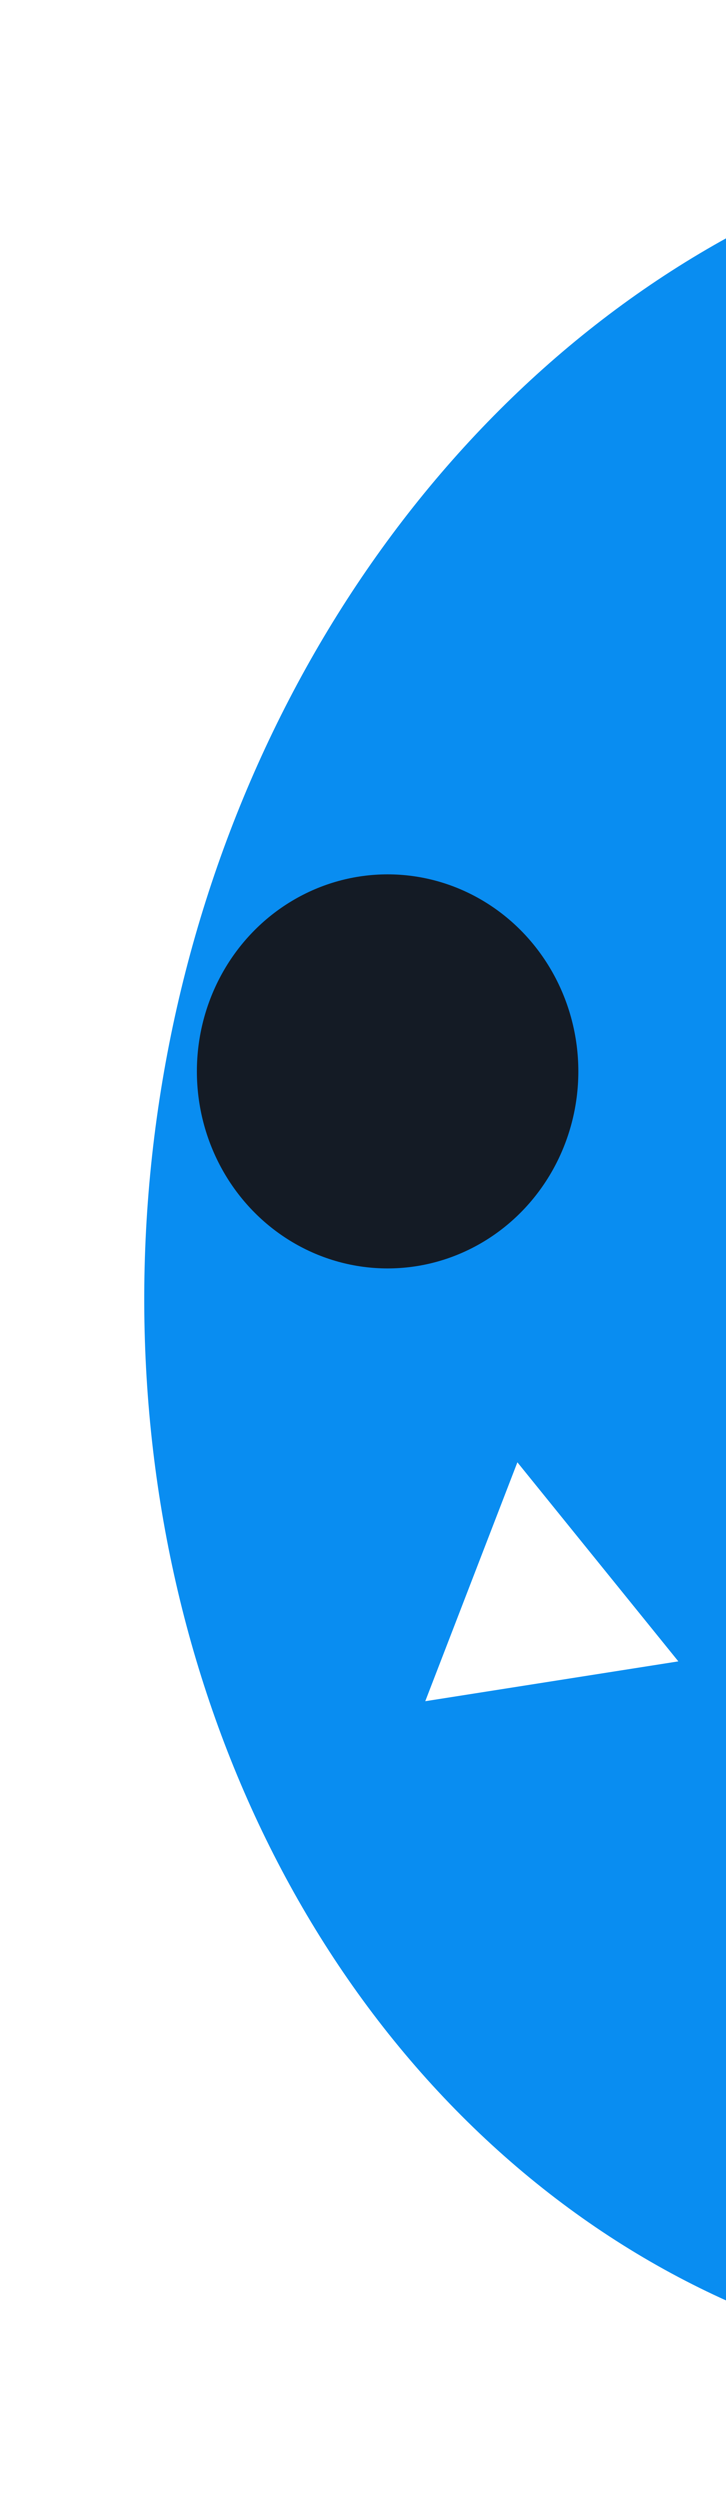 <svg width="59" height="203" viewBox="0 0 59 203" fill="none" xmlns="http://www.w3.org/2000/svg">
<ellipse cx="90" cy="101.5" rx="78" ry="91.5" transform="rotate(7.905 90 101.5)" fill="#098DF1"/>
<g filter="url(#filter0_d)">
<ellipse cx="31.5" cy="83" rx="15.5" ry="16" fill="#141B25"/>
</g>
<g filter="url(#filter1_d)">
<path d="M42.047 114.744L55.127 130.908L34.56 134.143L42.047 114.744Z" fill="white"/>
</g>
<defs>
<filter id="filter0_d" x="12" y="67" width="39" height="40" filterUnits="userSpaceOnUse" color-interpolation-filters="sRGB">
<feFlood flood-opacity="0" result="BackgroundImageFix"/>
<feColorMatrix in="SourceAlpha" type="matrix" values="0 0 0 0 0 0 0 0 0 0 0 0 0 0 0 0 0 0 127 0"/>
<feOffset dy="4"/>
<feGaussianBlur stdDeviation="2"/>
<feColorMatrix type="matrix" values="0 0 0 0 0 0 0 0 0 0 0 0 0 0 0 0 0 0 0.25 0"/>
<feBlend mode="normal" in2="BackgroundImageFix" result="effect1_dropShadow"/>
<feBlend mode="normal" in="SourceGraphic" in2="effect1_dropShadow" result="shape"/>
</filter>
<filter id="filter1_d" x="27.763" y="113.127" width="31.365" height="29.017" filterUnits="userSpaceOnUse" color-interpolation-filters="sRGB">
<feFlood flood-opacity="0" result="BackgroundImageFix"/>
<feColorMatrix in="SourceAlpha" type="matrix" values="0 0 0 0 0 0 0 0 0 0 0 0 0 0 0 0 0 0 127 0"/>
<feOffset dy="4"/>
<feGaussianBlur stdDeviation="2"/>
<feColorMatrix type="matrix" values="0 0 0 0 0 0 0 0 0 0 0 0 0 0 0 0 0 0 0.25 0"/>
<feBlend mode="normal" in2="BackgroundImageFix" result="effect1_dropShadow"/>
<feBlend mode="normal" in="SourceGraphic" in2="effect1_dropShadow" result="shape"/>
</filter>
</defs>
</svg>
